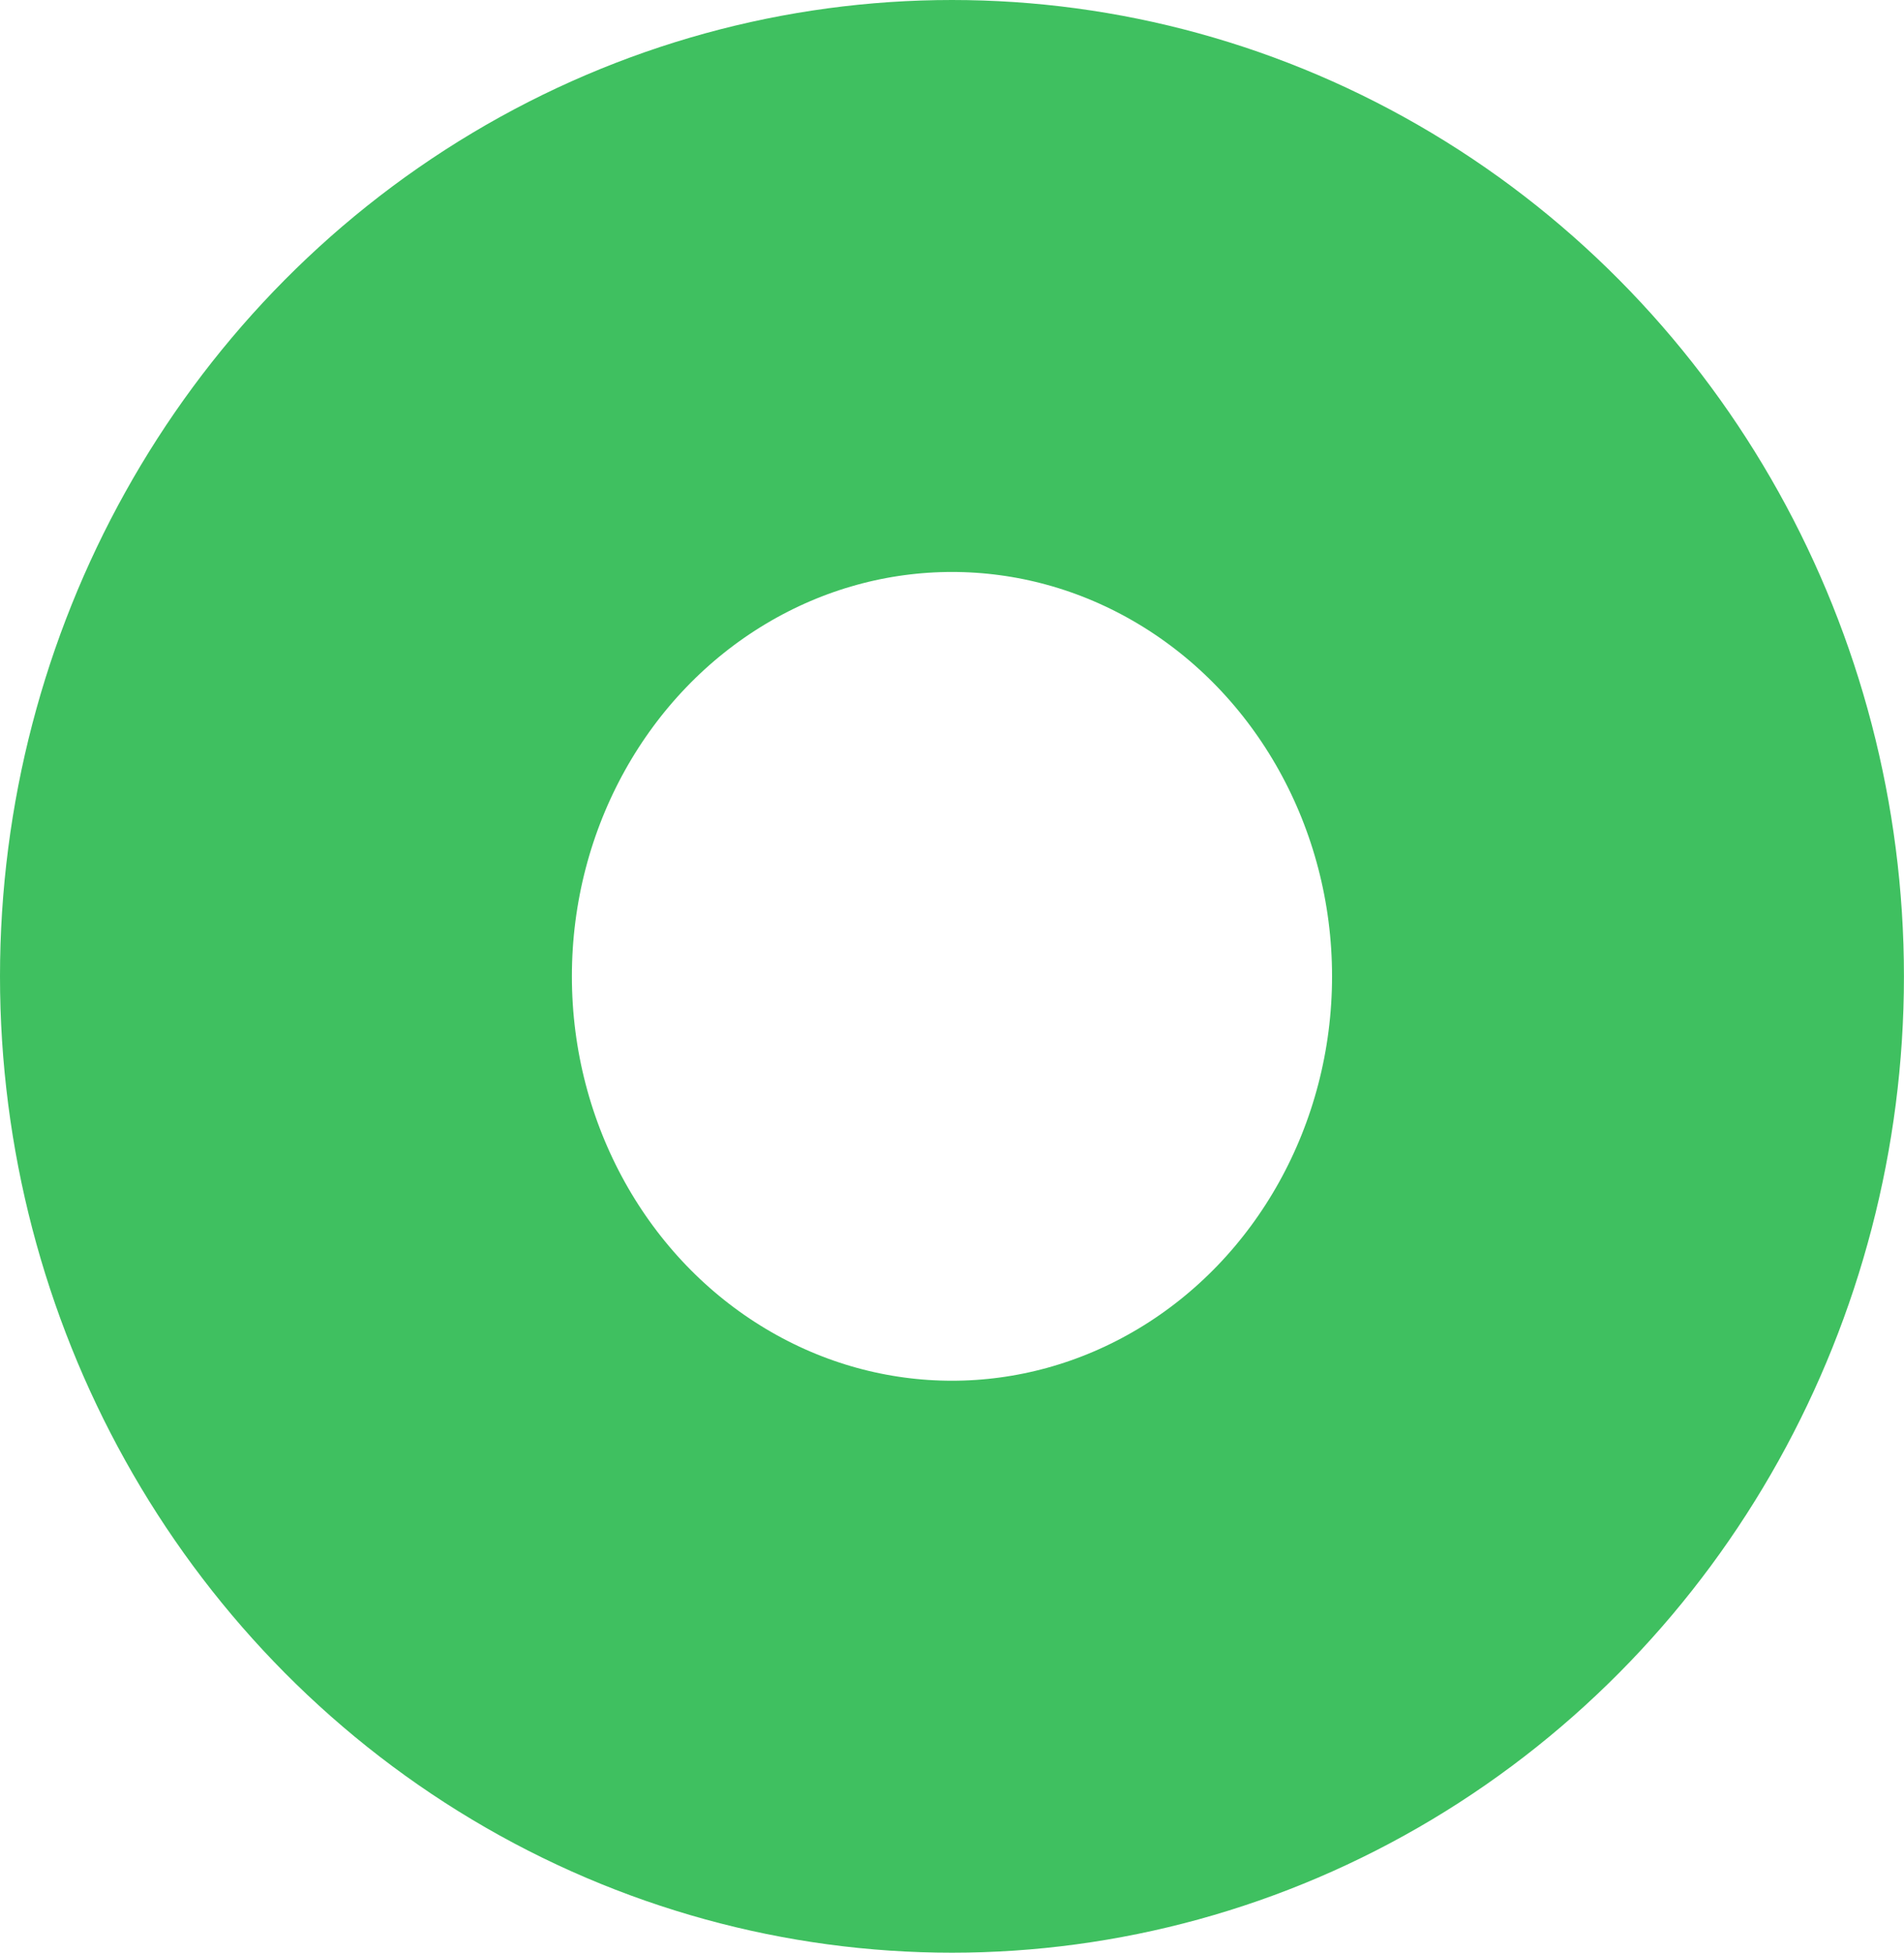 <svg xmlns="http://www.w3.org/2000/svg" width="33.293" height="34.14" viewBox="0 0 33.293 34.14">
  <g id="Objects" transform="translate(-1985.95 -1000.39)">
    <g id="Ellipse_" data-name="Ellipse " transform="translate(1985.95 1000.39)" fill="none" stroke="#3fc060" stroke-width="10">
      <ellipse cx="16.646" cy="17.07" rx="16.646" ry="17.07" stroke="none"/>
      <ellipse cx="16.646" cy="17.07" rx="11.646" ry="12.07" fill="none"/>
    </g>
  </g>
</svg>
